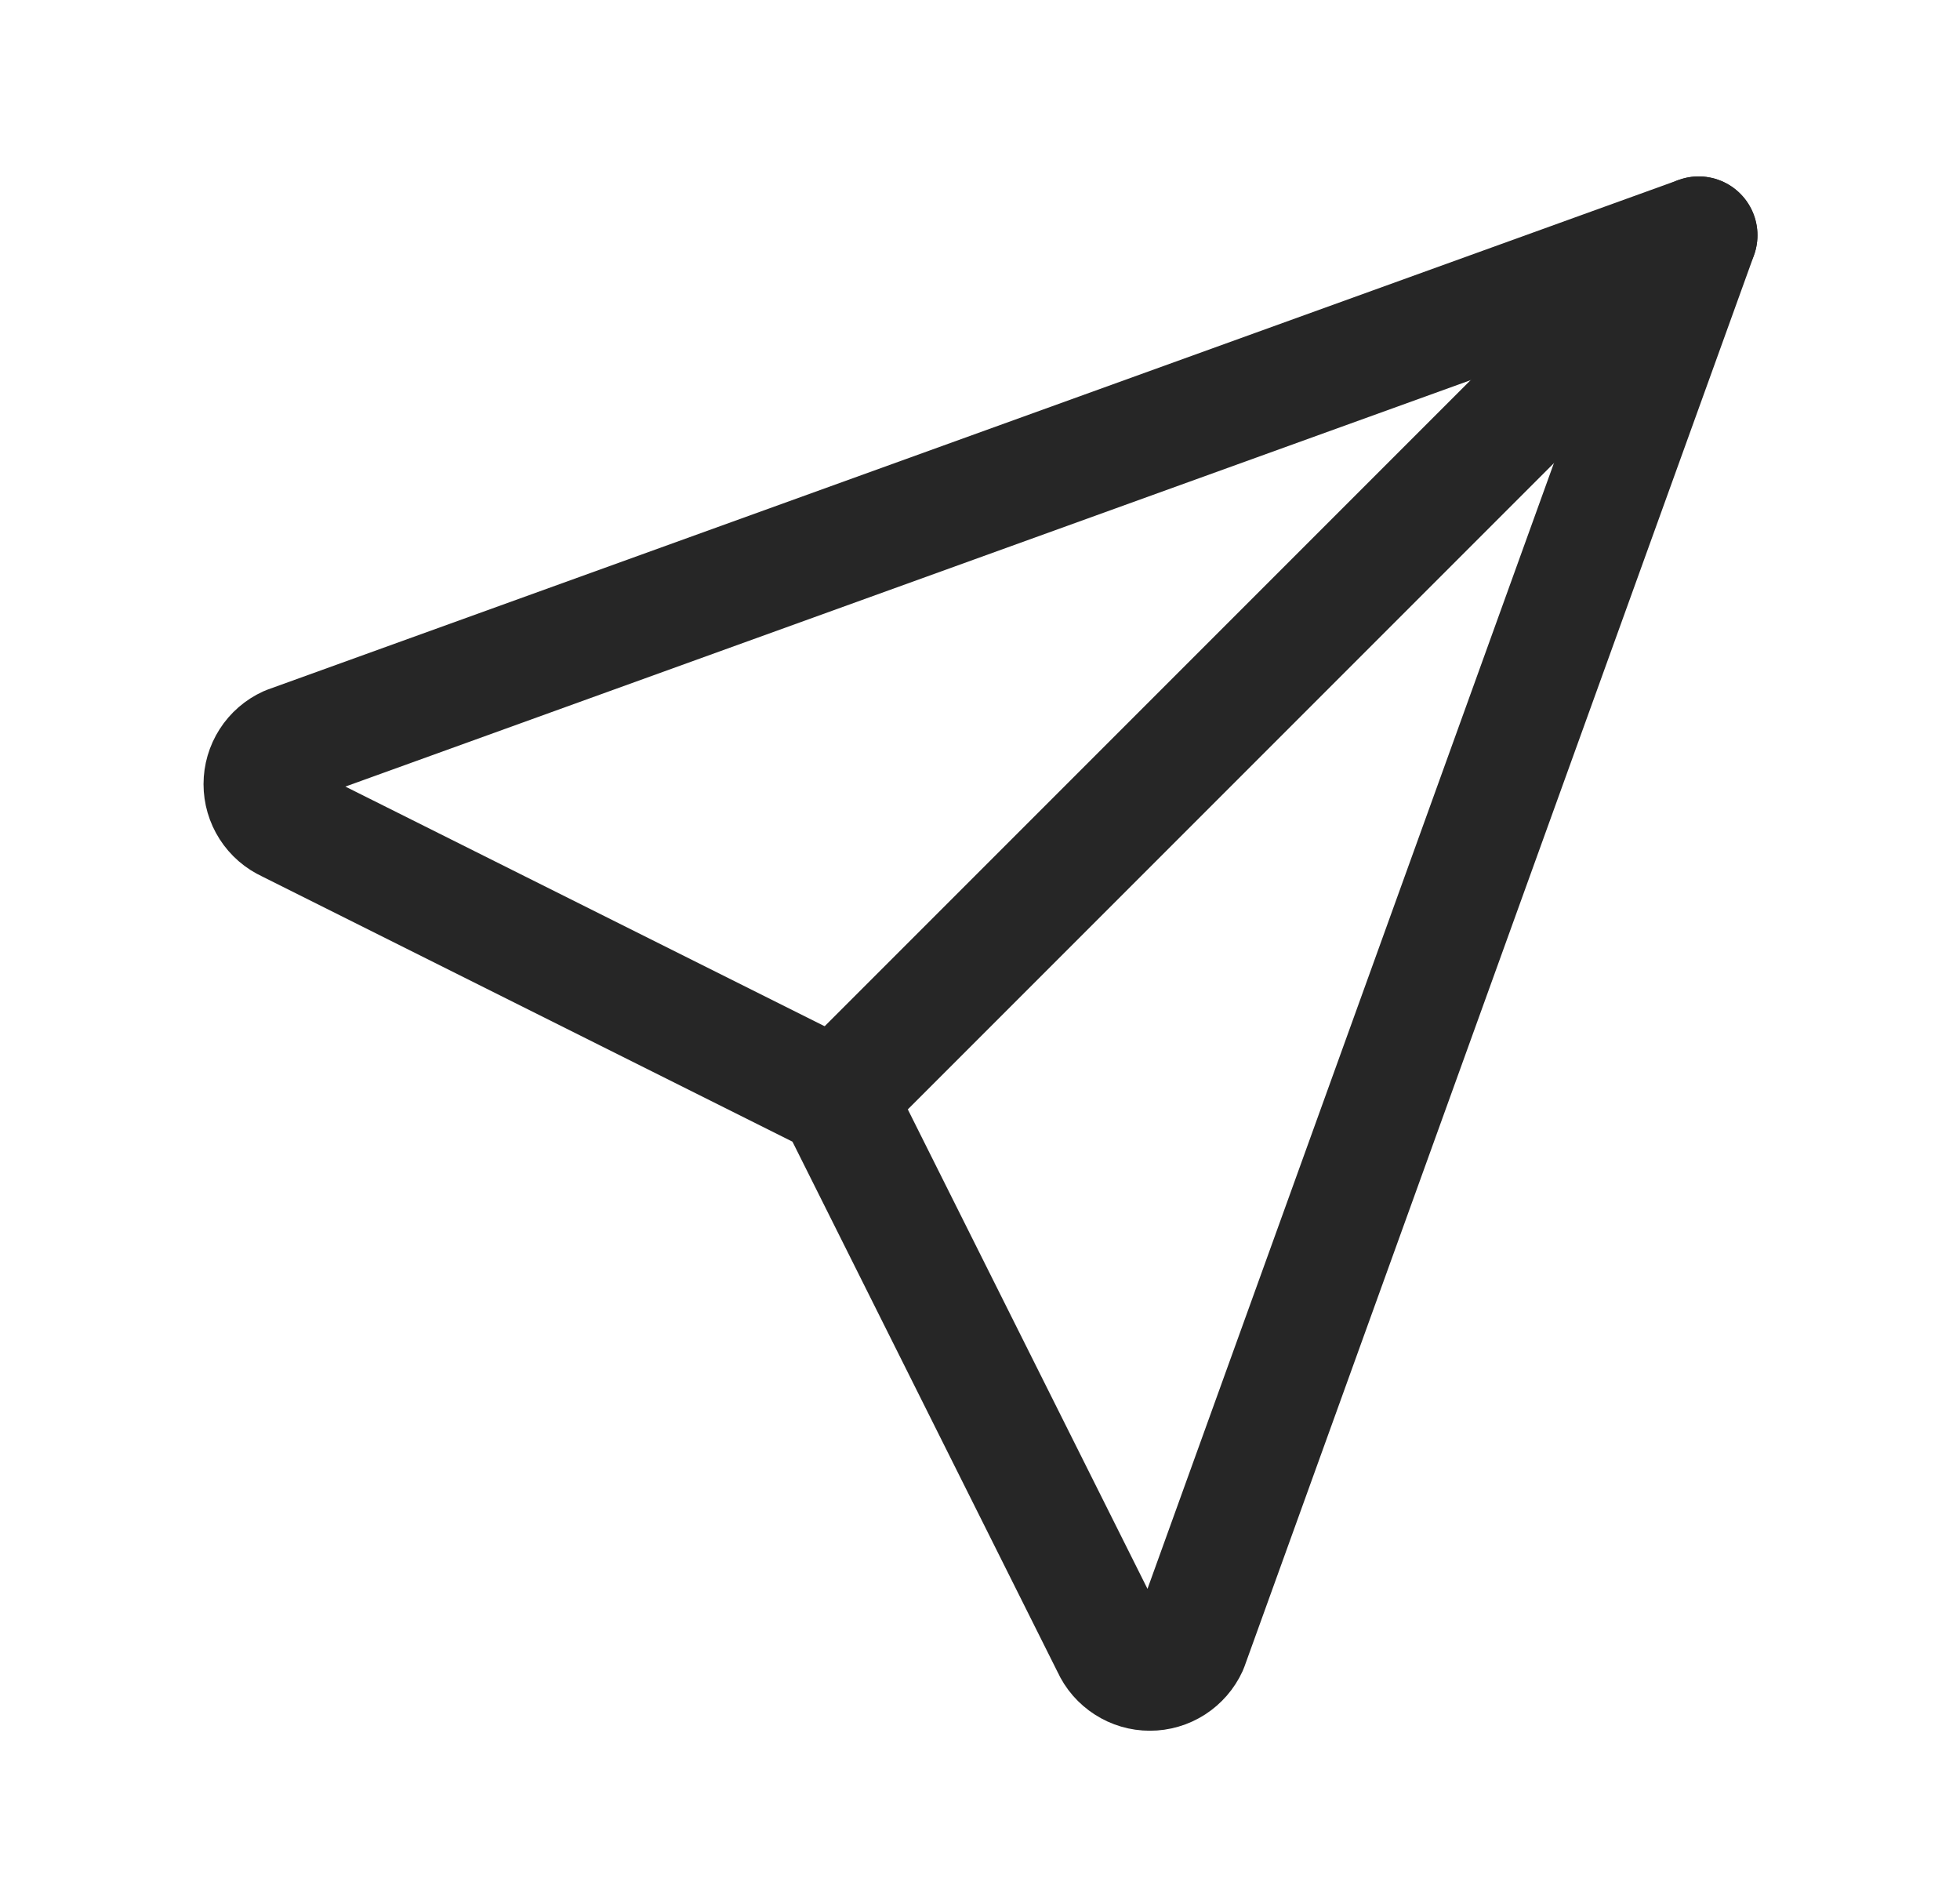 <svg width="25" height="24" viewBox="0 0 25 24" fill="none" xmlns="http://www.w3.org/2000/svg">
<g clip-path="url(#clip0_304_2950)">
<path d="M10.666 14L21.666 3" stroke="#262626" stroke-width="1.5" stroke-linecap="round" stroke-linejoin="round"/>
<path d="M21.667 3L15.167 21C15.123 21.096 15.052 21.177 14.964 21.234C14.875 21.291 14.772 21.321 14.667 21.321C14.561 21.321 14.458 21.291 14.37 21.234C14.281 21.177 14.21 21.096 14.167 21L10.667 14L3.667 10.5C3.571 10.456 3.49 10.386 3.433 10.297C3.376 10.208 3.346 10.105 3.346 10C3.346 9.895 3.376 9.792 3.433 9.703C3.49 9.614 3.571 9.544 3.667 9.5L21.667 3Z" stroke="#262626" stroke-width="1.5" stroke-linecap="round" stroke-linejoin="round"/>
</g>
<defs>
<clipPath id="clip0_304_2950">
<rect width="24" height="24" fill="white" transform="translate(0.666)"/>
</clipPath>
</defs>
</svg>
